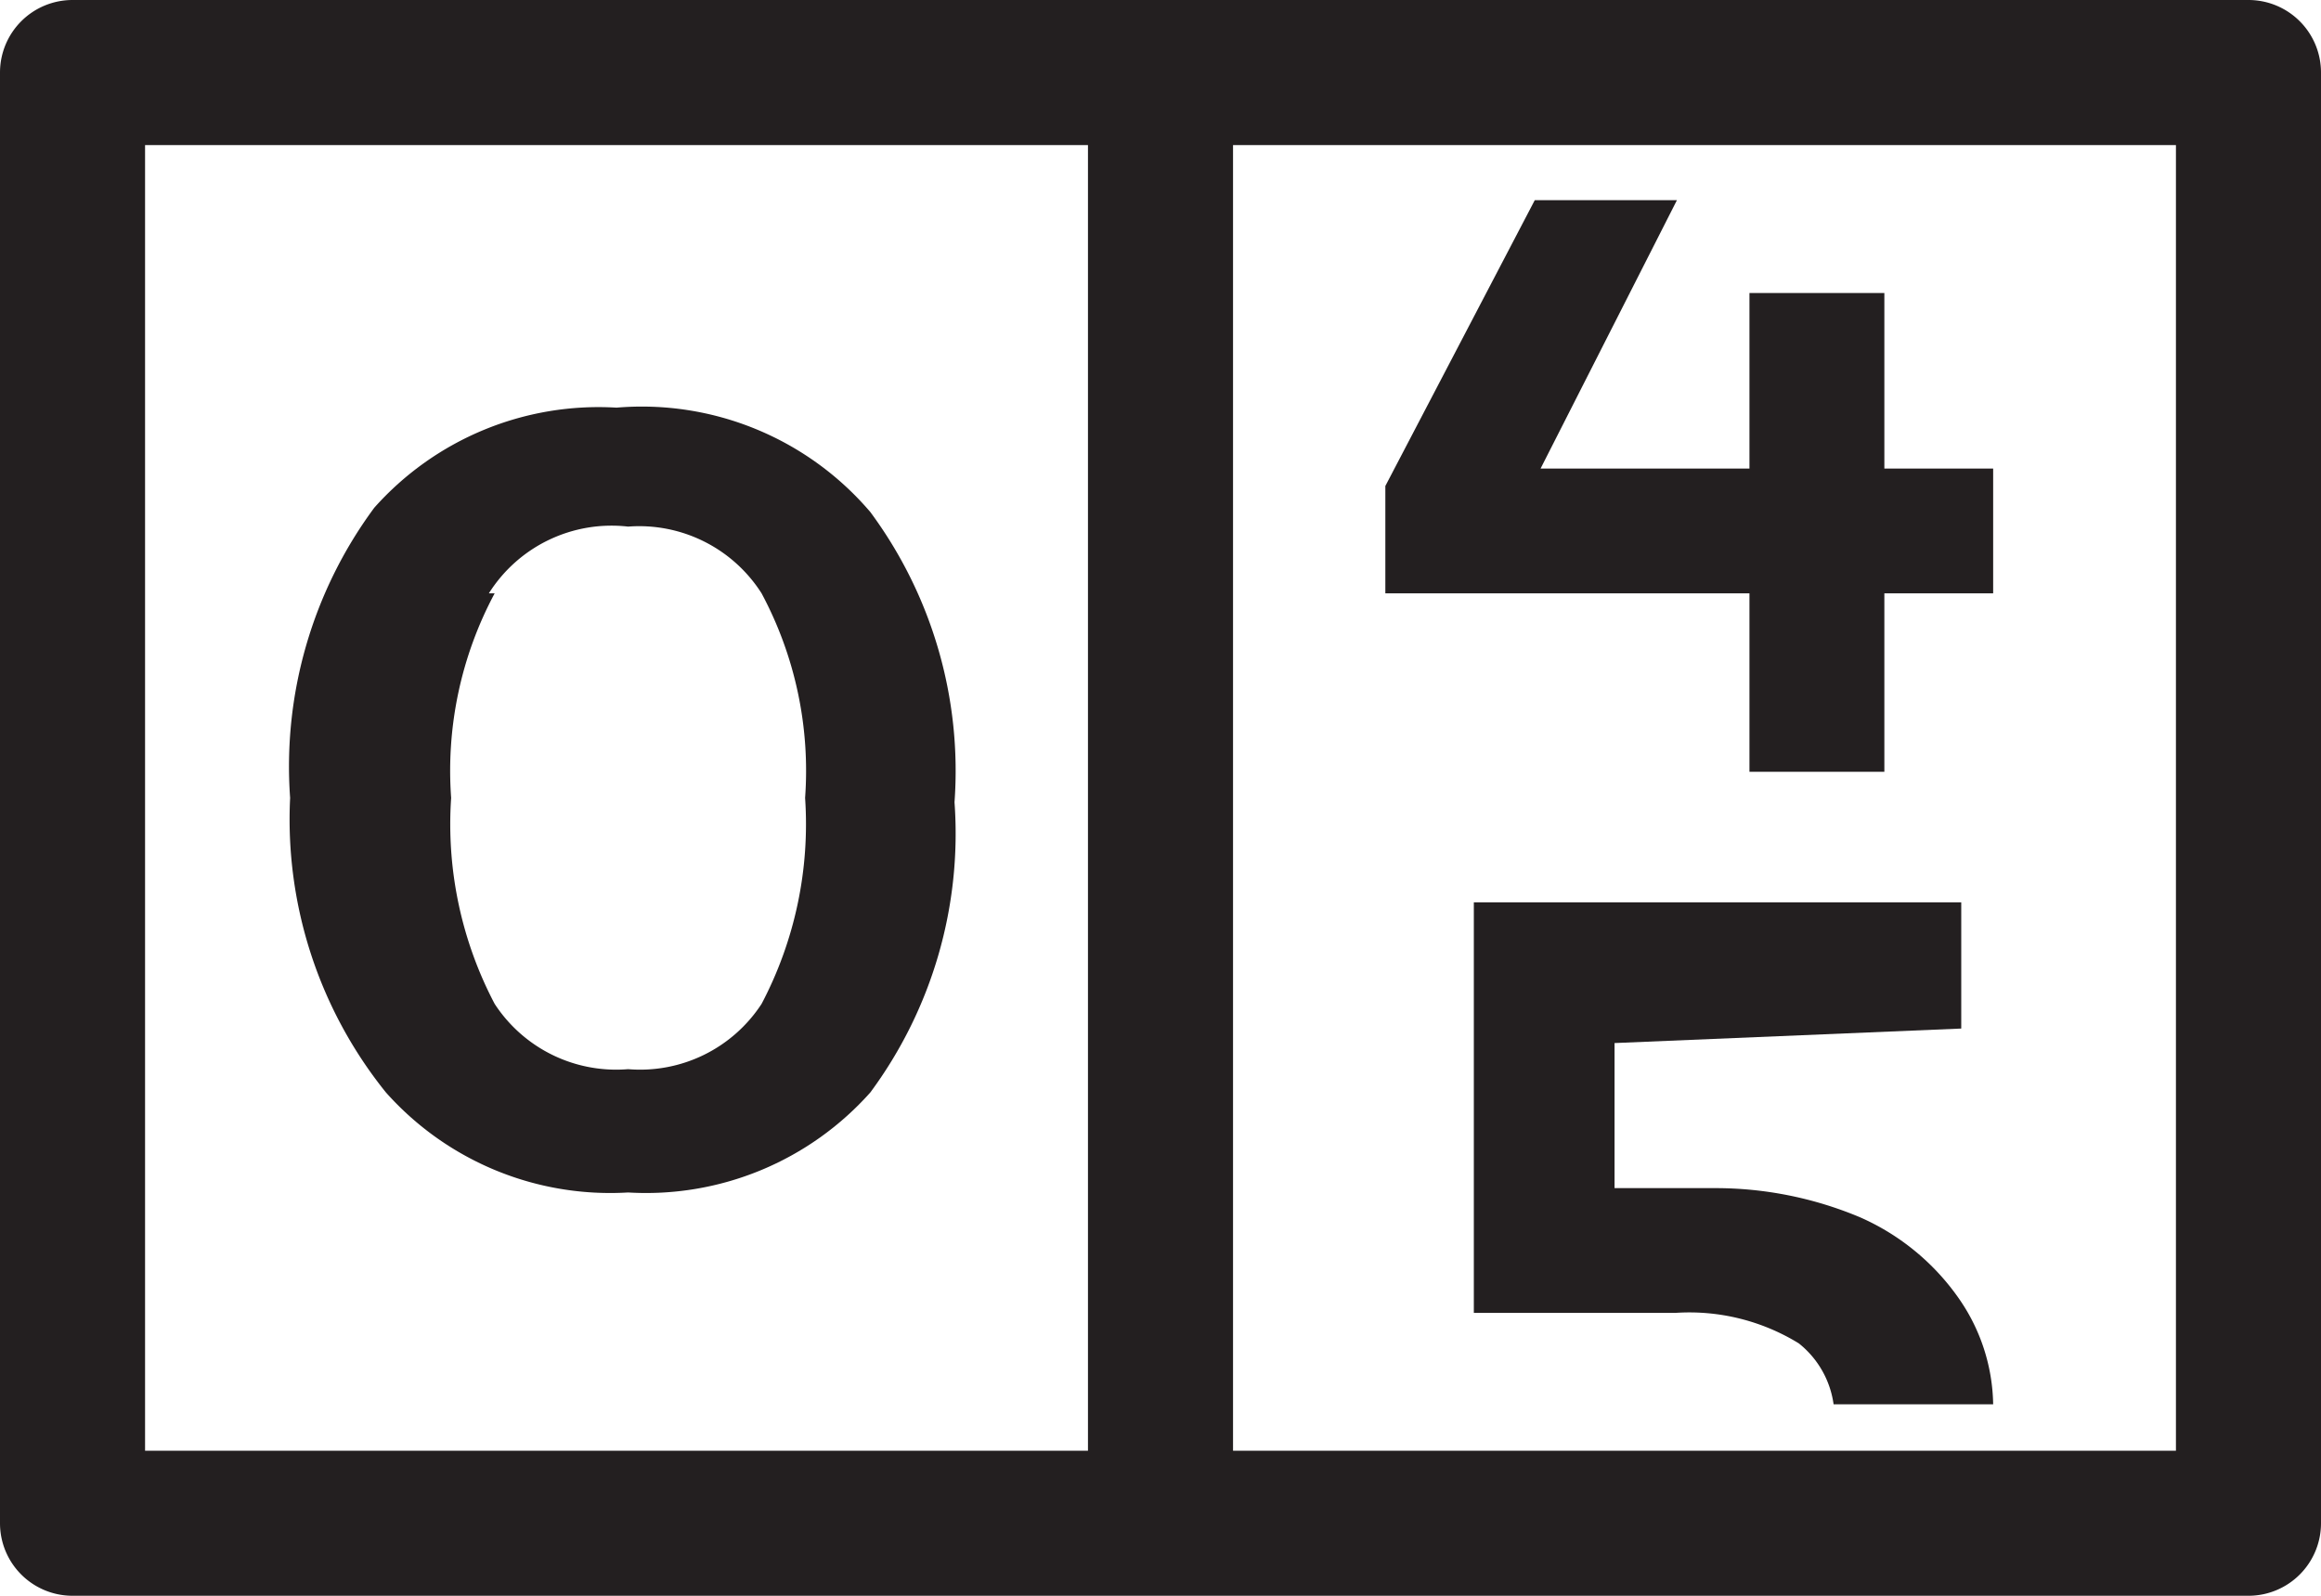<svg xmlns="http://www.w3.org/2000/svg" viewBox="0 0 16 11">
  <defs>
    <style>
      .cls-1 {
        fill: #231f20;
      }
    </style>
  </defs>
  <title>Counter</title>
  <g id="Layer_2" data-name="Layer 2">
    <g id="Layer_1-2" data-name="Layer 1">
      <g>
        <path class="cls-1" d="M6,3.53a3,3,0,0,1,.58,2,3,3,0,0,1-.58,2,2.07,2.07,0,0,1-1.67.69,2.07,2.07,0,0,1-1.67-.69A3,3,0,0,1,2,5.5a3,3,0,0,1,.58-2,2.07,2.07,0,0,1,1.67-.69A2.07,2.07,0,0,1,6,3.53Zm-2.59.56a2.59,2.59,0,0,0-.3,1.41,2.66,2.66,0,0,0,.3,1.42,1,1,0,0,0,.92.45,1,1,0,0,0,.92-.45,2.66,2.66,0,0,0,.3-1.42,2.59,2.59,0,0,0-.3-1.41,1,1,0,0,0-.92-.46A1,1,0,0,0,3.37,4.09Z"/>
        <polygon class="cls-1" points="10.58 1.38 9.55 3.35 9.55 4.09 12.06 4.09 12.06 5.32 12.99 5.32 12.99 4.09 13.74 4.09 13.74 3.23 12.99 3.23 12.99 2.02 12.06 2.02 12.06 3.23 10.62 3.23 11.56 1.38 10.58 1.38"/>
        <path class="cls-1" d="M13.52,7.09V6.22H10.16V9.05l.68,0,.71,0a1.44,1.44,0,0,1,.85.21.65.65,0,0,1,.24.42h1.1a1.31,1.31,0,0,0-.23-.72,1.63,1.63,0,0,0-.69-.57,2.57,2.57,0,0,0-1-.2h-.69v-1Z"/>
        <path class="cls-1" d="M15.5,0H.5A.5.5,0,0,0,0,.5v10a.5.5,0,0,0,.5.5h15a.5.5,0,0,0,.5-.5V.5A.5.5,0,0,0,15.5,0ZM1,1H7.5v9H1Zm14,9H8.5V1H15Z"/>
      </g>
    </g>
  </g>
</svg>
